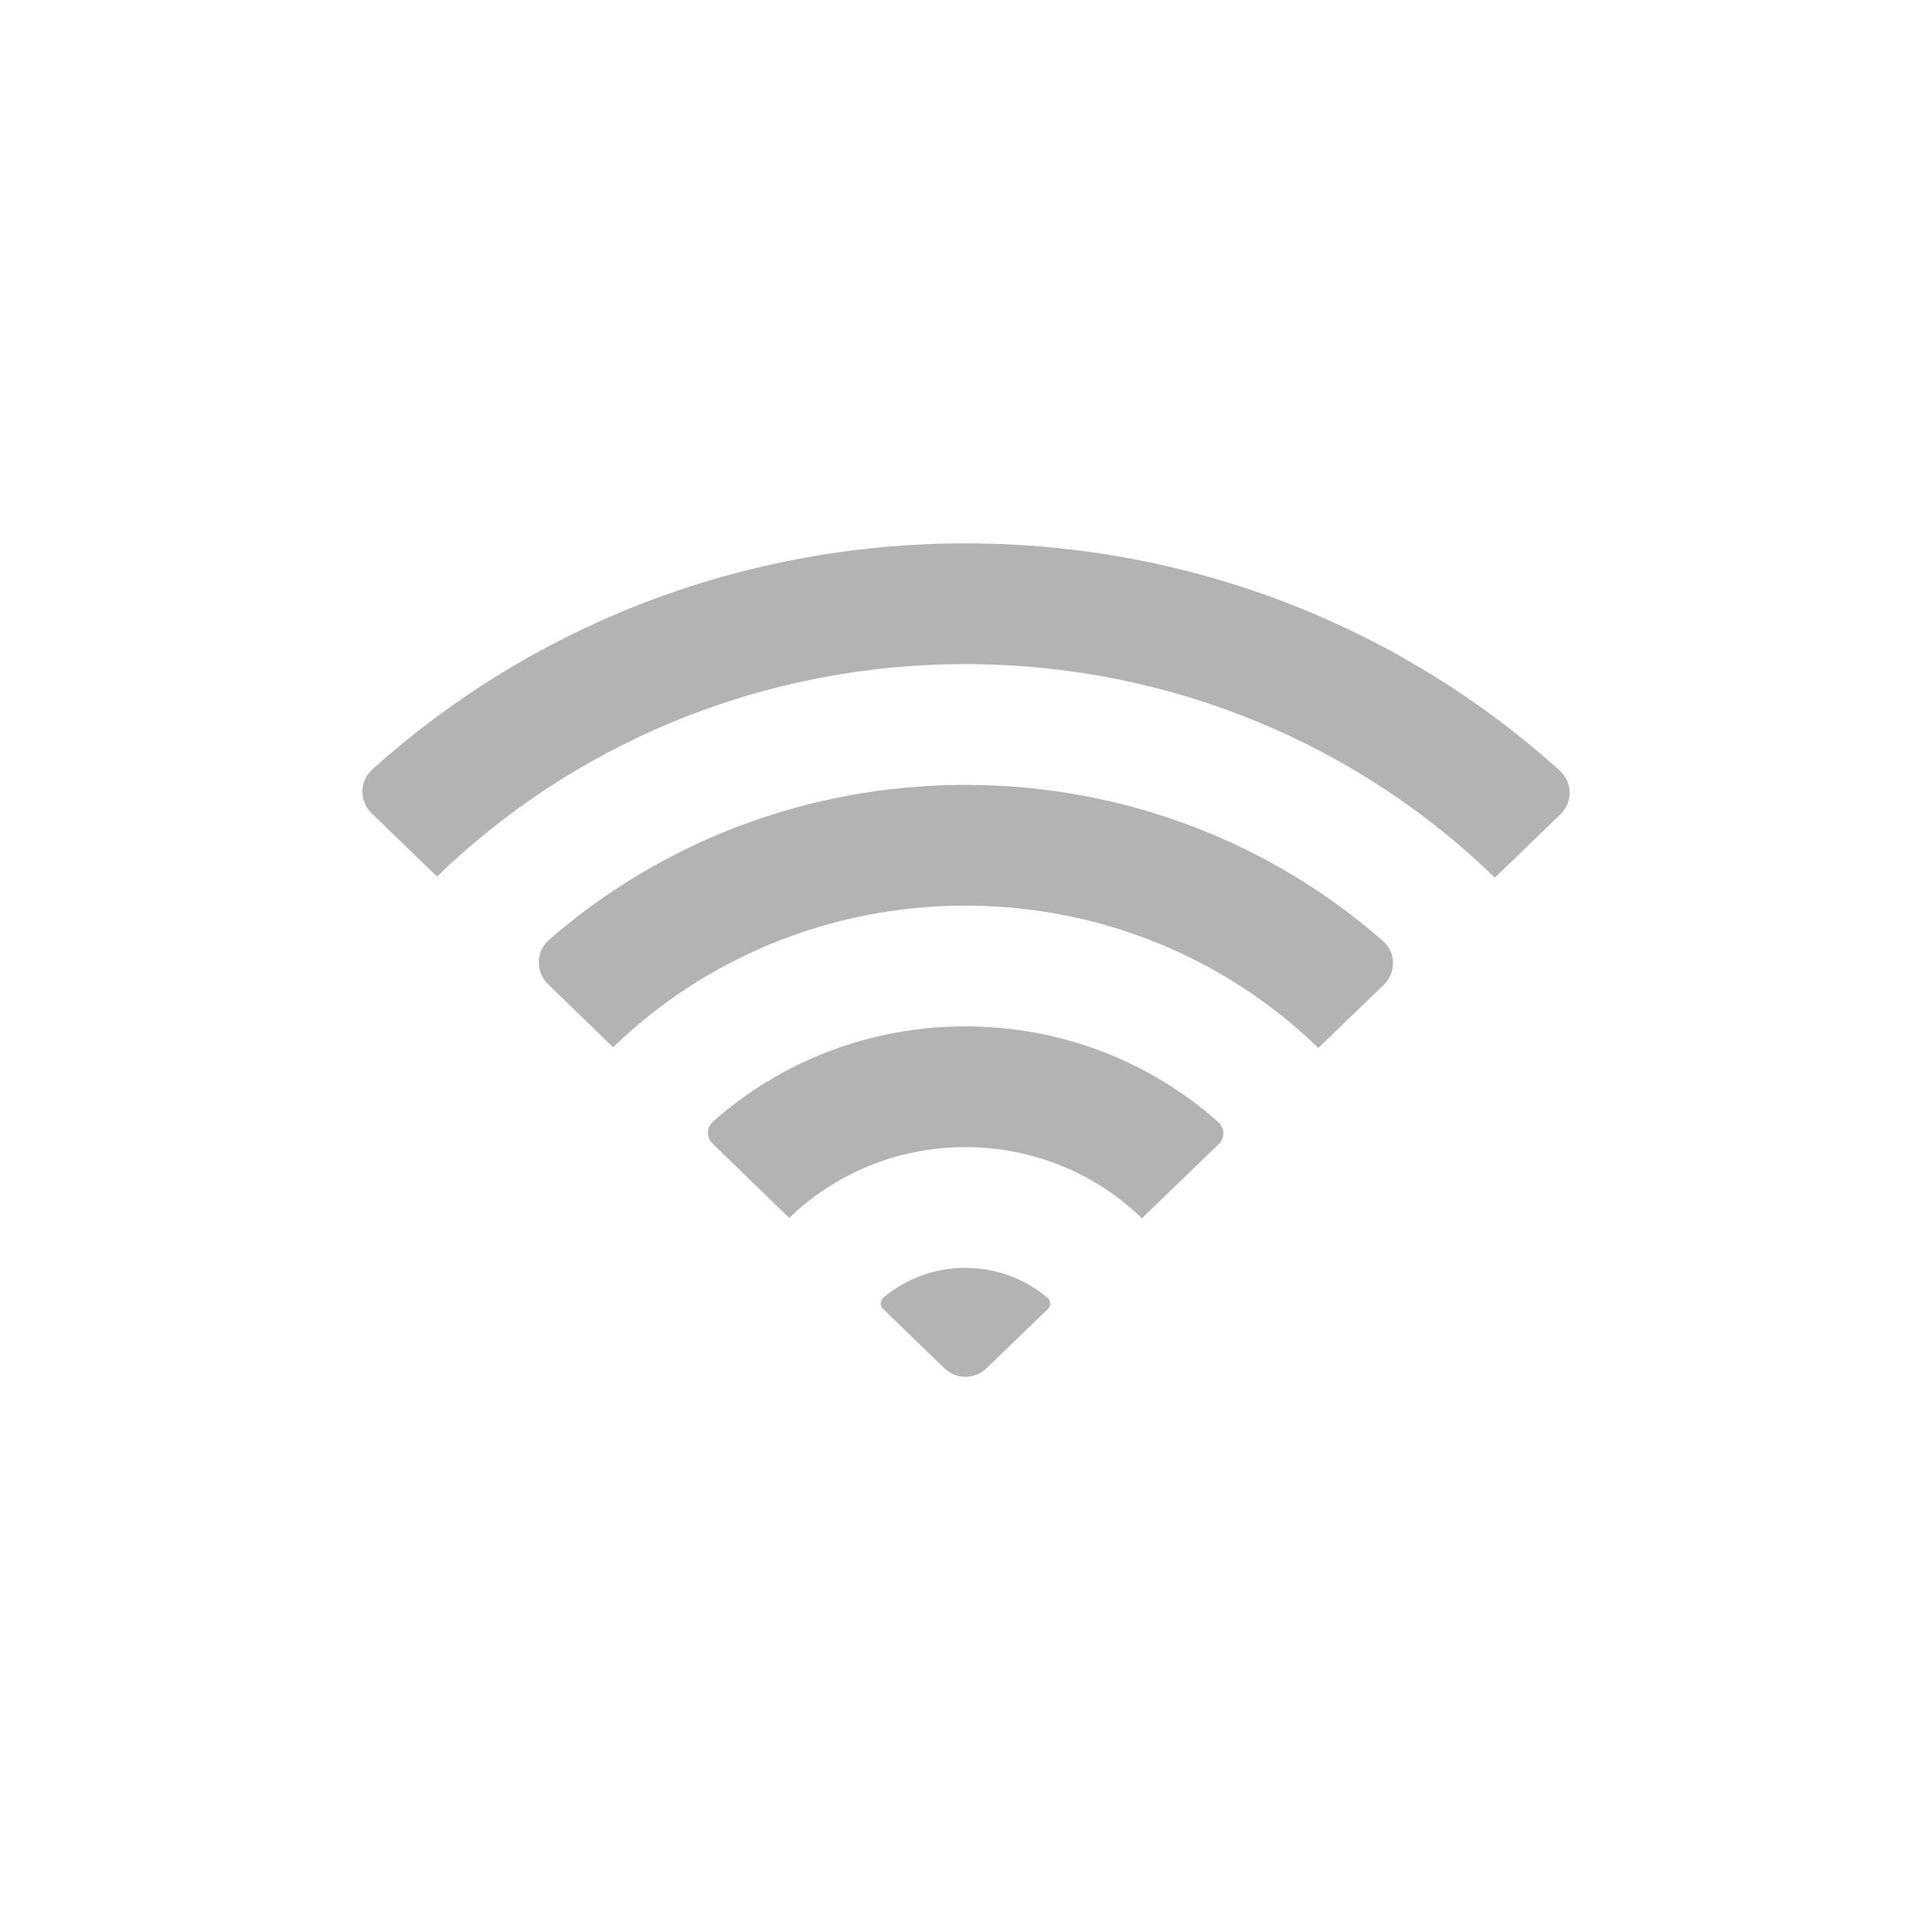 <?xml version="1.0" encoding="UTF-8" standalone="no"?>
<svg
   xmlns:dc="http://purl.org/dc/elements/1.1/"
   xmlns:cc="http://creativecommons.org/ns#"
   xmlns:rdf="http://www.w3.org/1999/02/22-rdf-syntax-ns#"
   xmlns:svg="http://www.w3.org/2000/svg"
   xmlns="http://www.w3.org/2000/svg"
   xmlns:sodipodi="http://sodipodi.sourceforge.net/DTD/sodipodi-0.dtd"
   xmlns:inkscape="http://www.inkscape.org/namespaces/inkscape"
   viewBox="0 0 341.333 341.333"
   height="256"
   width="256"
   xml:space="preserve"
   id="svg2"
   version="1.1"
   sodipodi:docname="wifi.svg"
   inkscape:version="0.92.2 (5c3e80d, 2017-08-06)"><sodipodi:namedview
     pagecolor="#ffffff"
     bordercolor="#666666"
     borderopacity="1"
     objecttolerance="10"
     gridtolerance="10"
     guidetolerance="10"
     inkscape:pageopacity="0"
     inkscape:pageshadow="2"
     inkscape:window-width="1024"
     inkscape:window-height="705"
     id="namedview32"
     showgrid="false"
     inkscape:pagecheckerboard="true"
     inkscape:zoom="0.69140623"
     inkscape:cx="-96.180795"
     inkscape:cy="170.66667"
     inkscape:window-x="-8"
     inkscape:window-y="-8"
     inkscape:window-maximized="1"
     inkscape:current-layer="svg2" /><defs
     id="defs6"><clipPath
       id="clipPath18"
       clipPathUnits="userSpaceOnUse"><path
         id="path16"
         d="M 0,256 H 256 V 0 H 0 Z" /></clipPath><clipPath
       id="clipPath26"
       clipPathUnits="userSpaceOnUse"><path
         id="path24"
         d="M 40,192 H 216 V 64 H 40 Z" /></clipPath><clipPath
       id="clipPath42"
       clipPathUnits="userSpaceOnUse"><path
         id="path40"
         d="M 48.019,184 H 207.981 V 73.565 H 48.019 Z" /></clipPath></defs><g
     id="g22"
     transform="matrix(1.333,0,0,-1.333,0,341.333)" /><g
     id="g38"
     transform="matrix(1.333,0,0,-1.333,0,341.333)" /><path
     inkscape:connector-curvature="0"
     d="m 170.555,224 c -5.529,0 -10.583,1.976 -14.449,5.239 -0.615,0.519 -0.669,1.443 -0.093,2.001 l 10.839,10.504 c 2.065,2.001 5.345,2.005 7.416,0.008 l 10.859,-10.481 c 0.579,-0.557 0.524,-1.483 -0.088,-2.001 C 181.167,225.989 176.1,224 170.555,224"
     style="fill:#b3b3b3;fill-opacity:1;fill-rule:nonzero;stroke:none;stroke-width:1.333"
     id="path44" /><path
     inkscape:connector-curvature="0"
     d="m 170.555,181.333 c -17.163,0 -32.817,6.377 -44.573,16.816 -1.167,1.036 -1.228,2.797 -0.111,3.88 l 13.567,13.148 c 7.972,-7.725 18.979,-12.511 31.117,-12.511 12.171,0 23.203,4.812 31.18,12.575 l 13.595,-13.119 c 1.12,-1.083 1.061,-2.843 -0.103,-3.881 -11.767,-10.492 -27.46,-16.908 -44.672,-16.908"
     style="fill:#b3b3b3;fill-opacity:1;fill-rule:nonzero;stroke:none;stroke-width:1.333"
     id="path48" /><path
     inkscape:connector-curvature="0"
     d="m 77.204,154.866 c 23.916,-23.177 56.936,-37.533 93.351,-37.533 36.513,0 69.611,14.436 93.543,37.724 L 275.647,143.91 c 2.257,-2.177 2.212,-5.695 -0.116,-7.797 -27.536,-24.873 -64.453,-40.113 -104.976,-40.113 -40.408,0 -77.233,15.152 -104.744,39.9 -2.332,2.099 -2.384,5.615 -0.132,7.797 z"
     style="fill:#b3b3b3;fill-opacity:1;fill-rule:nonzero;stroke:none;stroke-width:1.333"
     id="path52" /><path
     inkscape:connector-curvature="0"
     d="m 170.555,138.667 c -28.26,0 -54.067,10.375 -73.577,27.4 -2.333,2.036 -2.38,5.655 -0.156,7.811 l 11.5,11.144 C 124.266,169.571 146.279,160 170.555,160 c 24.343,0 46.405,9.625 62.36,25.151 l 11.524,-11.121 c 2.268,-2.189 2.229,-5.733 -0.141,-7.811 -19.531,-17.115 -45.401,-27.552 -73.743,-27.552"
     style="fill:#b3b3b3;fill-opacity:1;fill-rule:nonzero;stroke:none;stroke-width:1.333"
     id="path56" /></svg>
